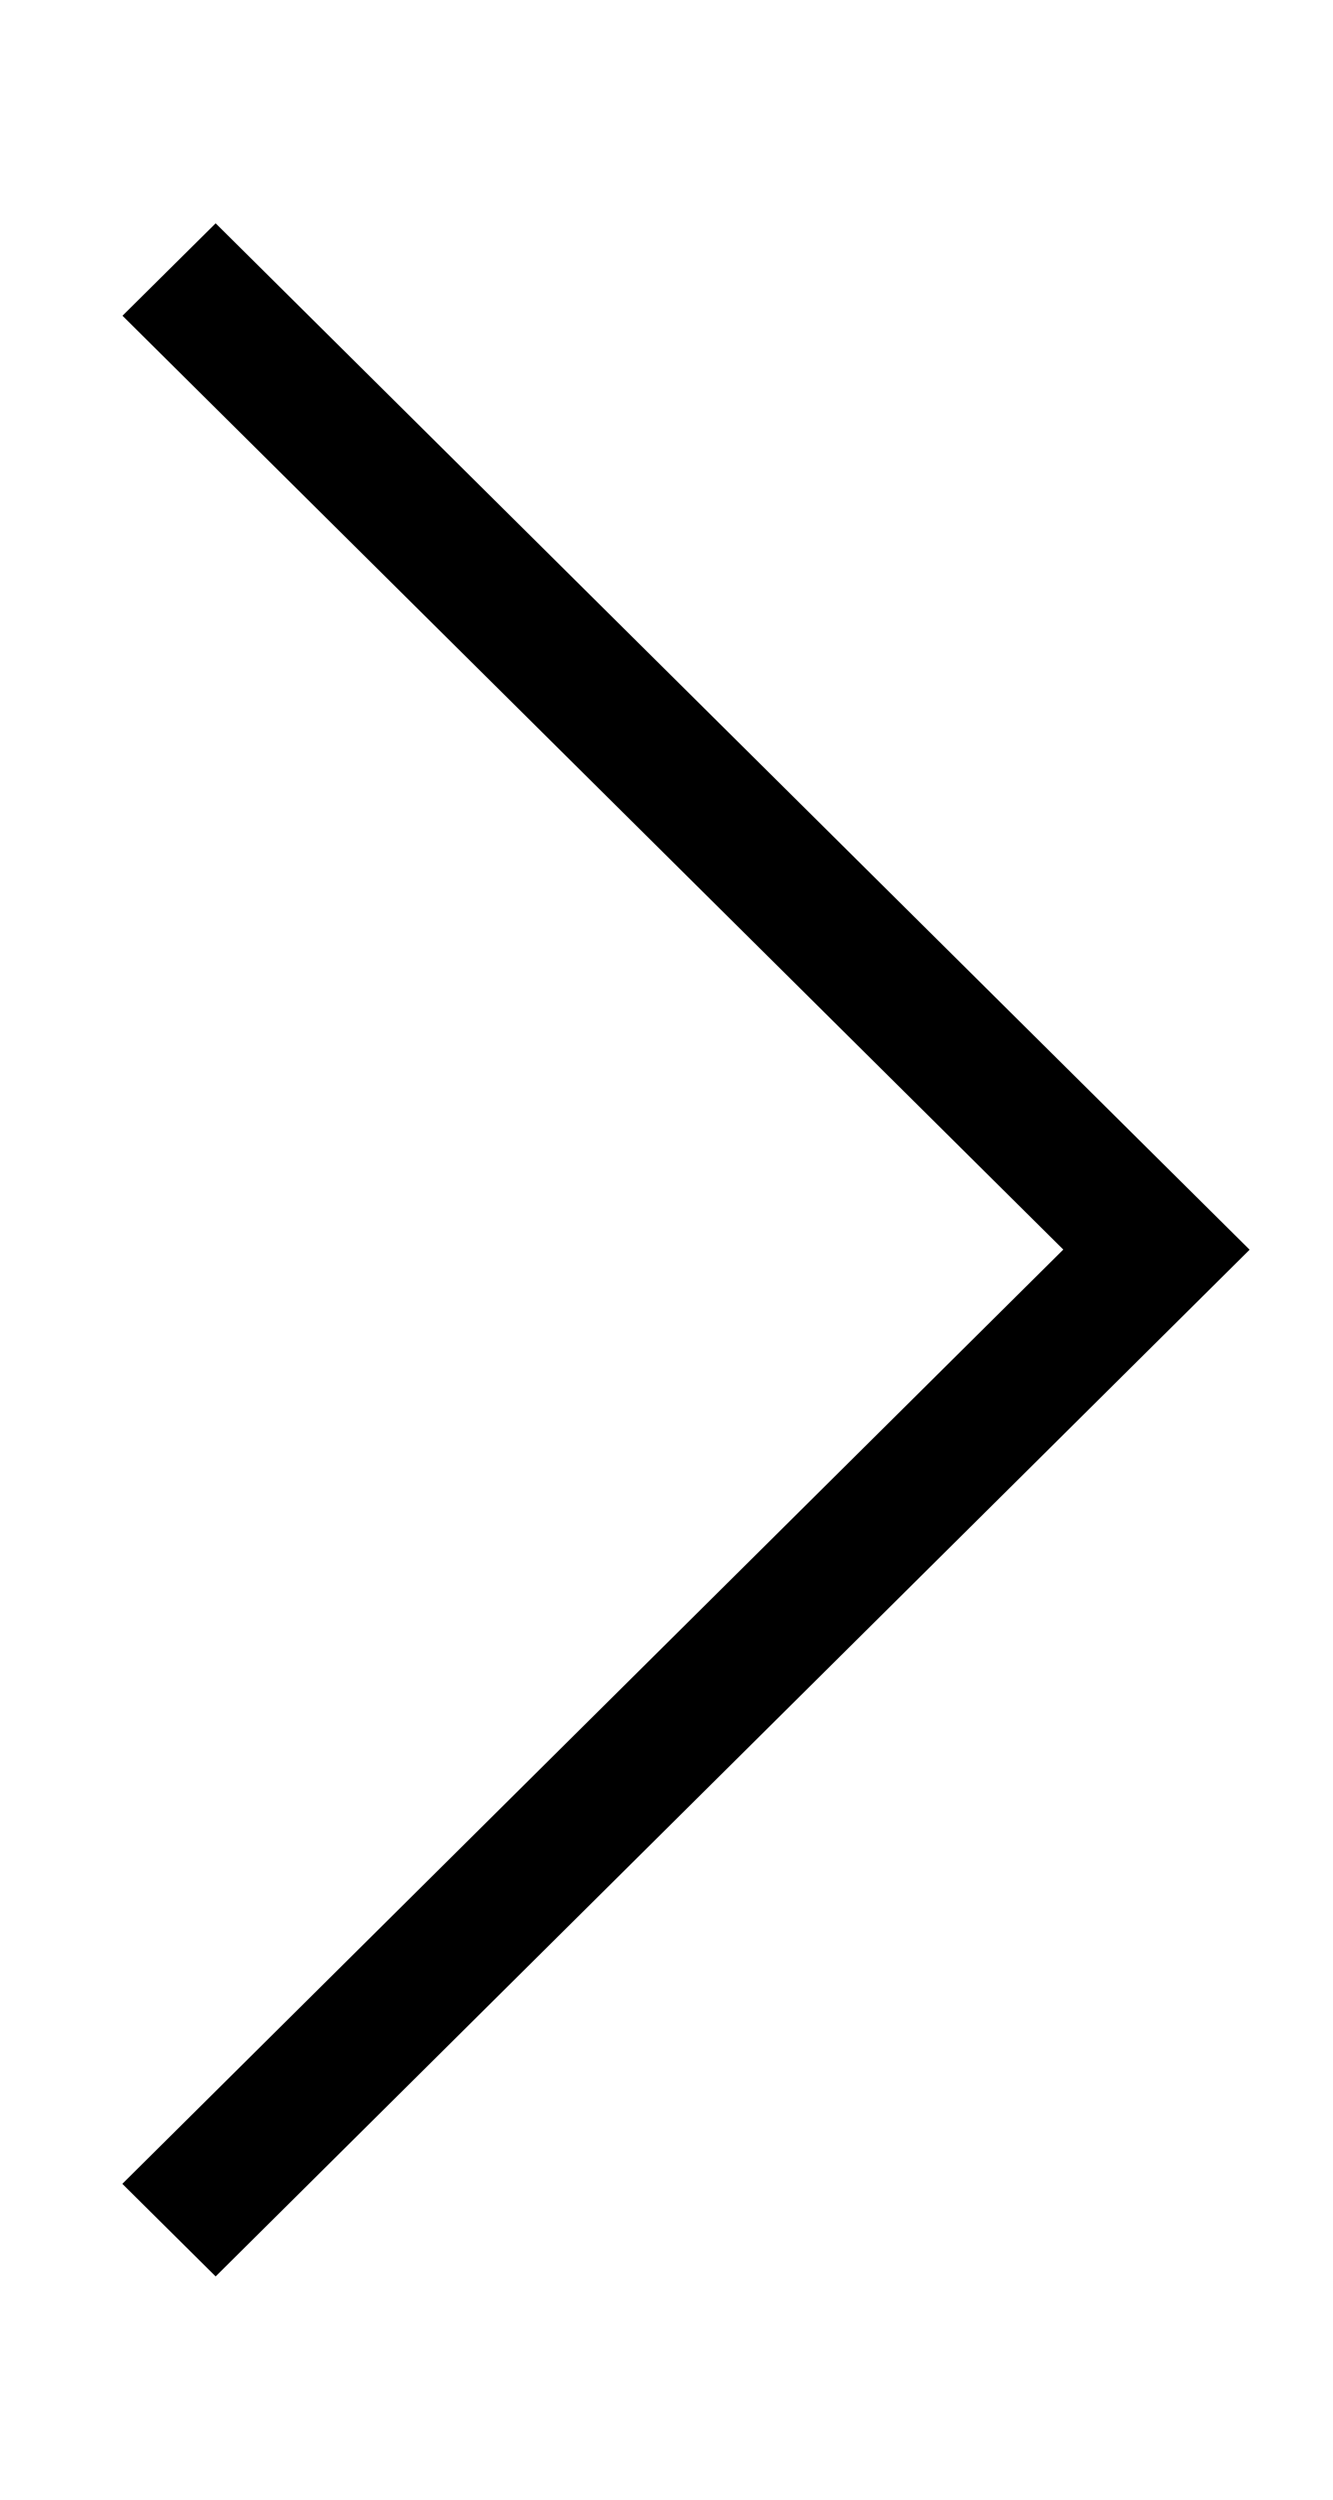 <?xml version="1.0" encoding="UTF-8" standalone="no"?>
<svg width="8px" height="15px" viewBox="0 0 9 14" version="1.1" xmlns="http://www.w3.org/2000/svg" xmlns:xlink="http://www.w3.org/1999/xlink">
    <!-- Generator: Sketch 3.8.3 (29802) - http://www.bohemiancoding.com/sketch -->
    <title>angle down copy</title>
    <desc>Created with Sketch.</desc>
    <defs></defs>
    <g id="Design" stroke="none" stroke-width="1" fill="none" fill-rule="evenodd">
        <g id="Vragen-overview" transform="translate(-949, -1103)" fill="#000000">
            <g id="angle-down-copy" transform="translate(953.5, 1110) scale(-1, 1) rotate(-270) translate(-953.5, -1110) translate(946, 1106)">
                <g id="Group">
                    <polygon id="Shape" points="14.43 0.956 7.499 7.937 0.57 0.956 1.194 0.327 7.498 6.679 13.805 0.326 14.43 0.956"></polygon>
                </g>
            </g>
        </g>
    </g>
</svg>
